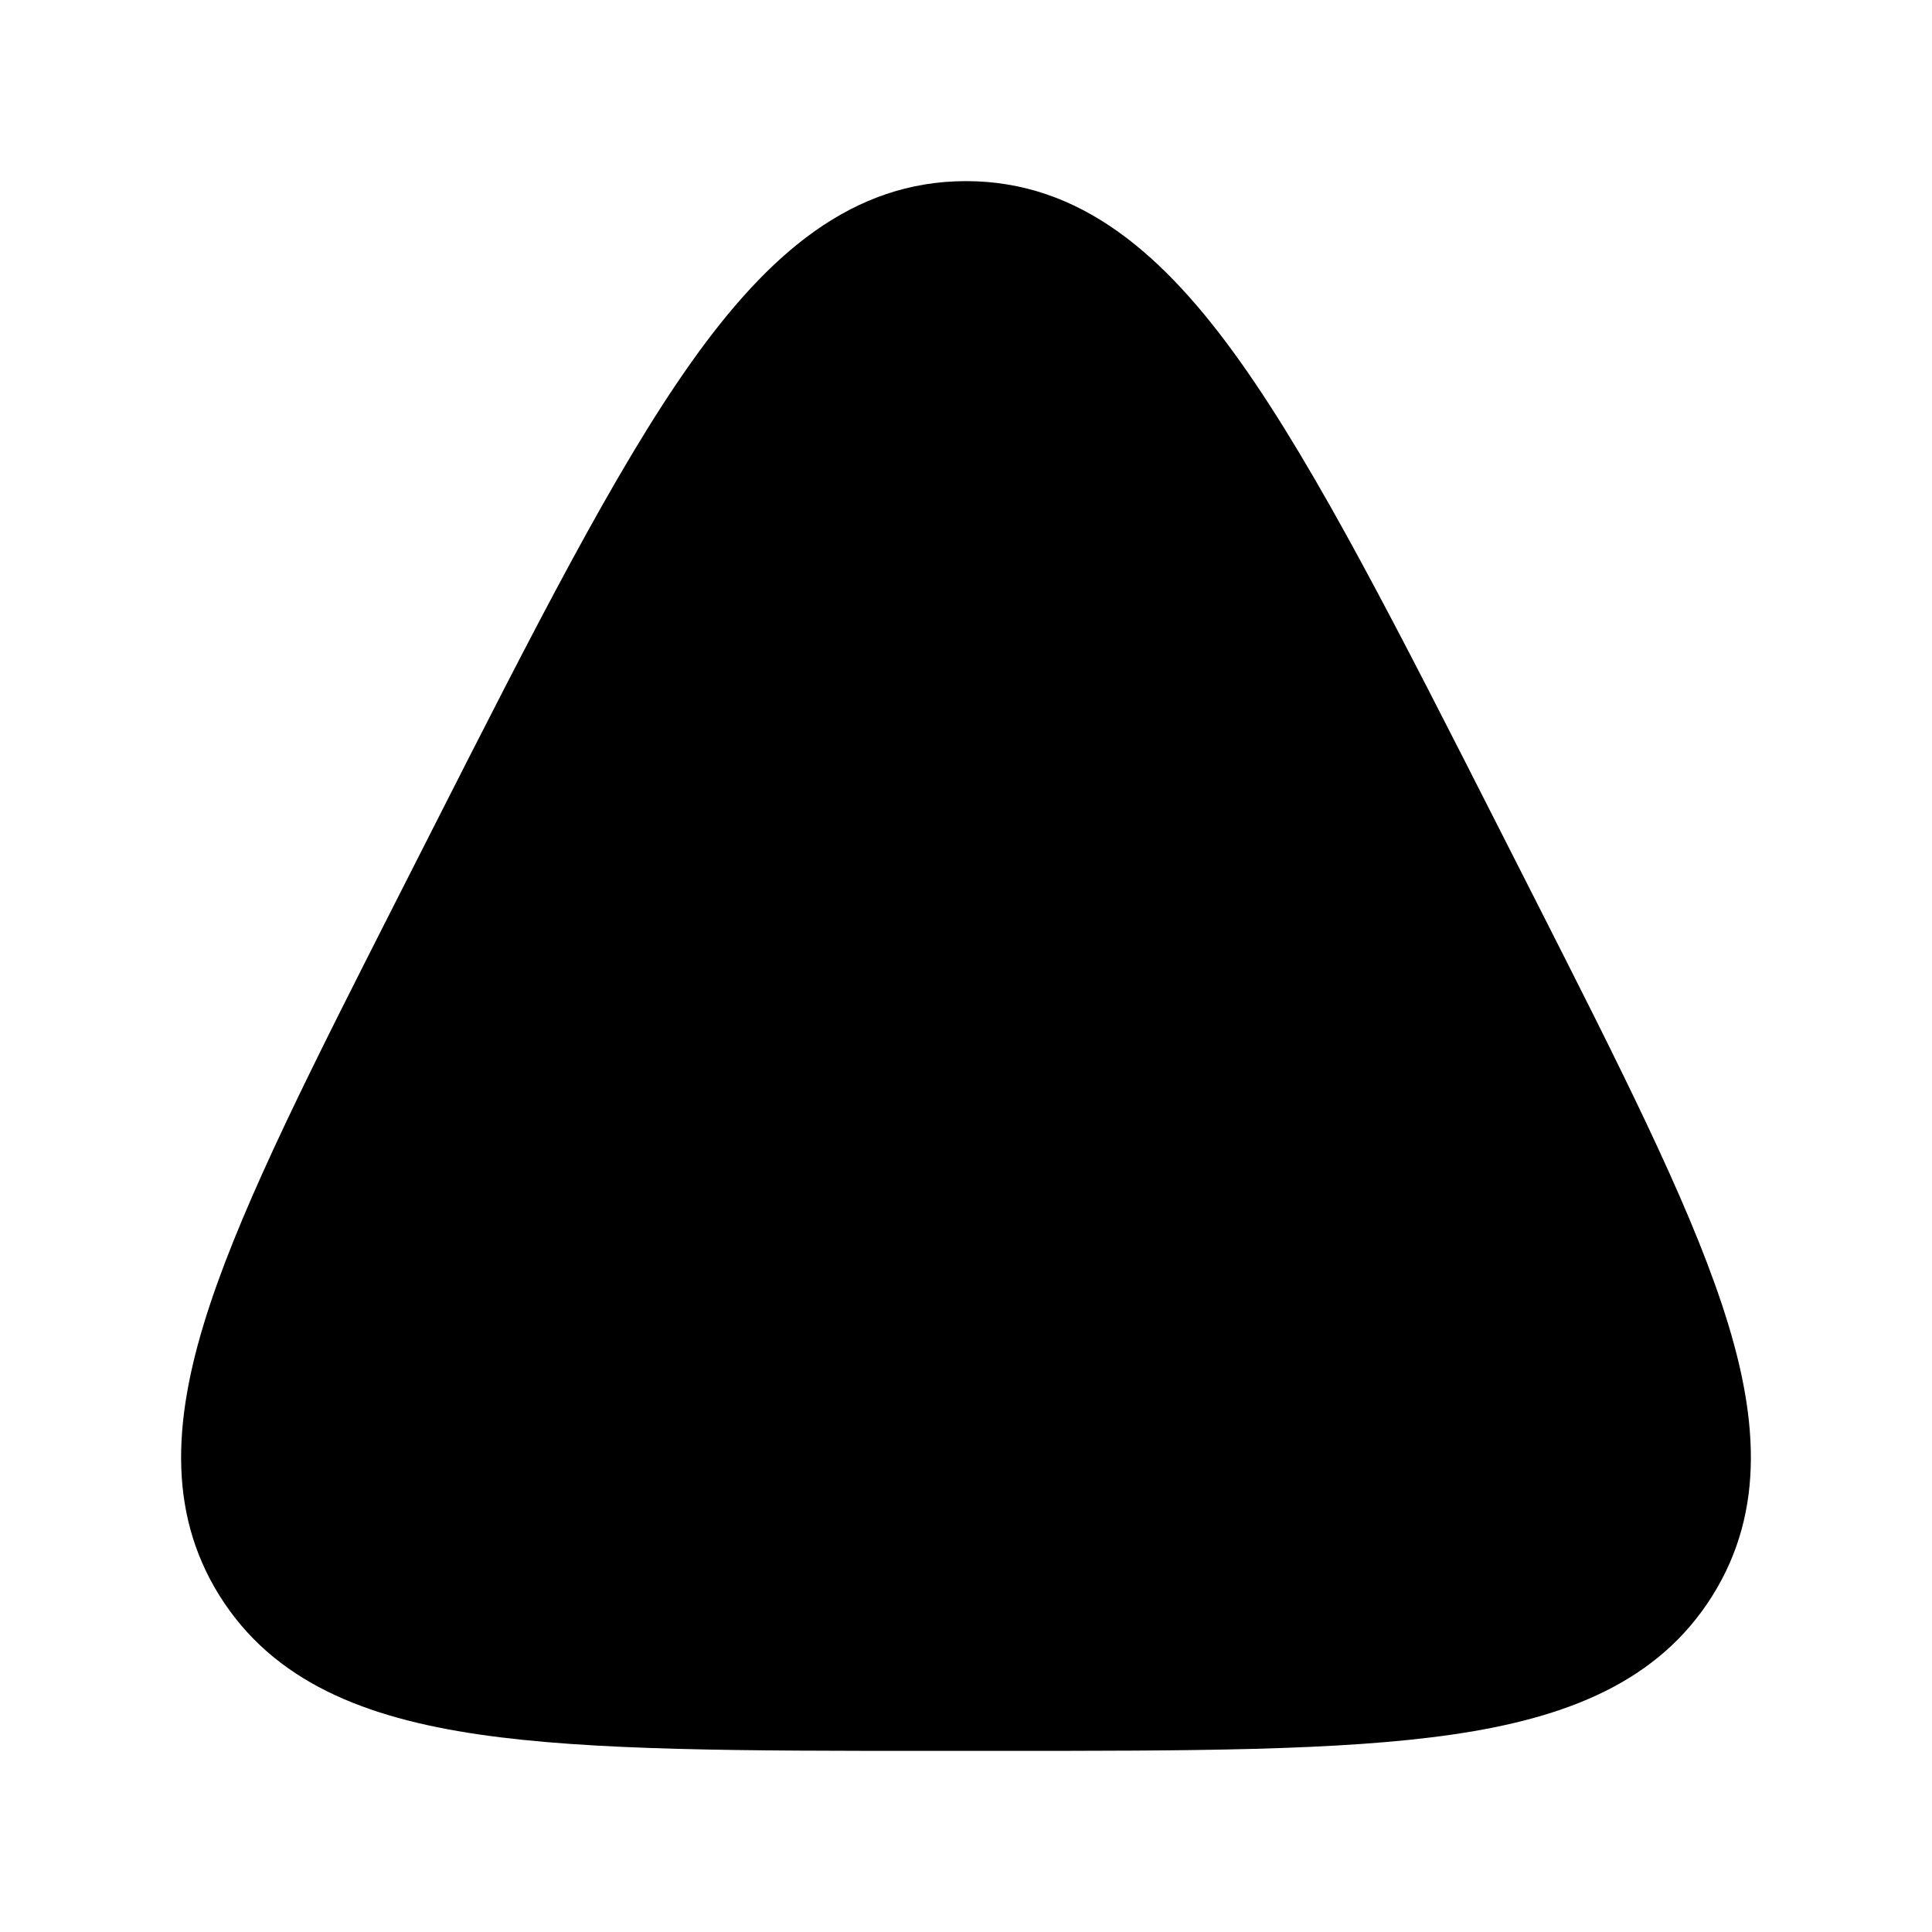 <svg xmlns="http://www.w3.org/2000/svg" width="3em" height="3em" viewBox="0 0 24 24"><path fill="currentColor" d="M12 2.25c-1.418 0-2.462.91-3.417 2.257c-.948 1.338-1.953 3.318-3.24 5.853l-.39.768c-1.065 2.098-1.904 3.75-2.344 5.076c-.448 1.348-.55 2.552.121 3.623c.67 1.066 1.801 1.511 3.22 1.719c1.398.204 3.272.204 5.656.204h.788c2.384 0 4.258 0 5.656-.204c1.419-.208 2.55-.653 3.22-1.72c.671-1.07.569-2.274.12-3.622c-.44-1.325-1.278-2.978-2.343-5.076l-.39-.768c-1.287-2.535-2.292-4.515-3.24-5.853C14.462 3.159 13.418 2.25 12 2.25"/></svg>
